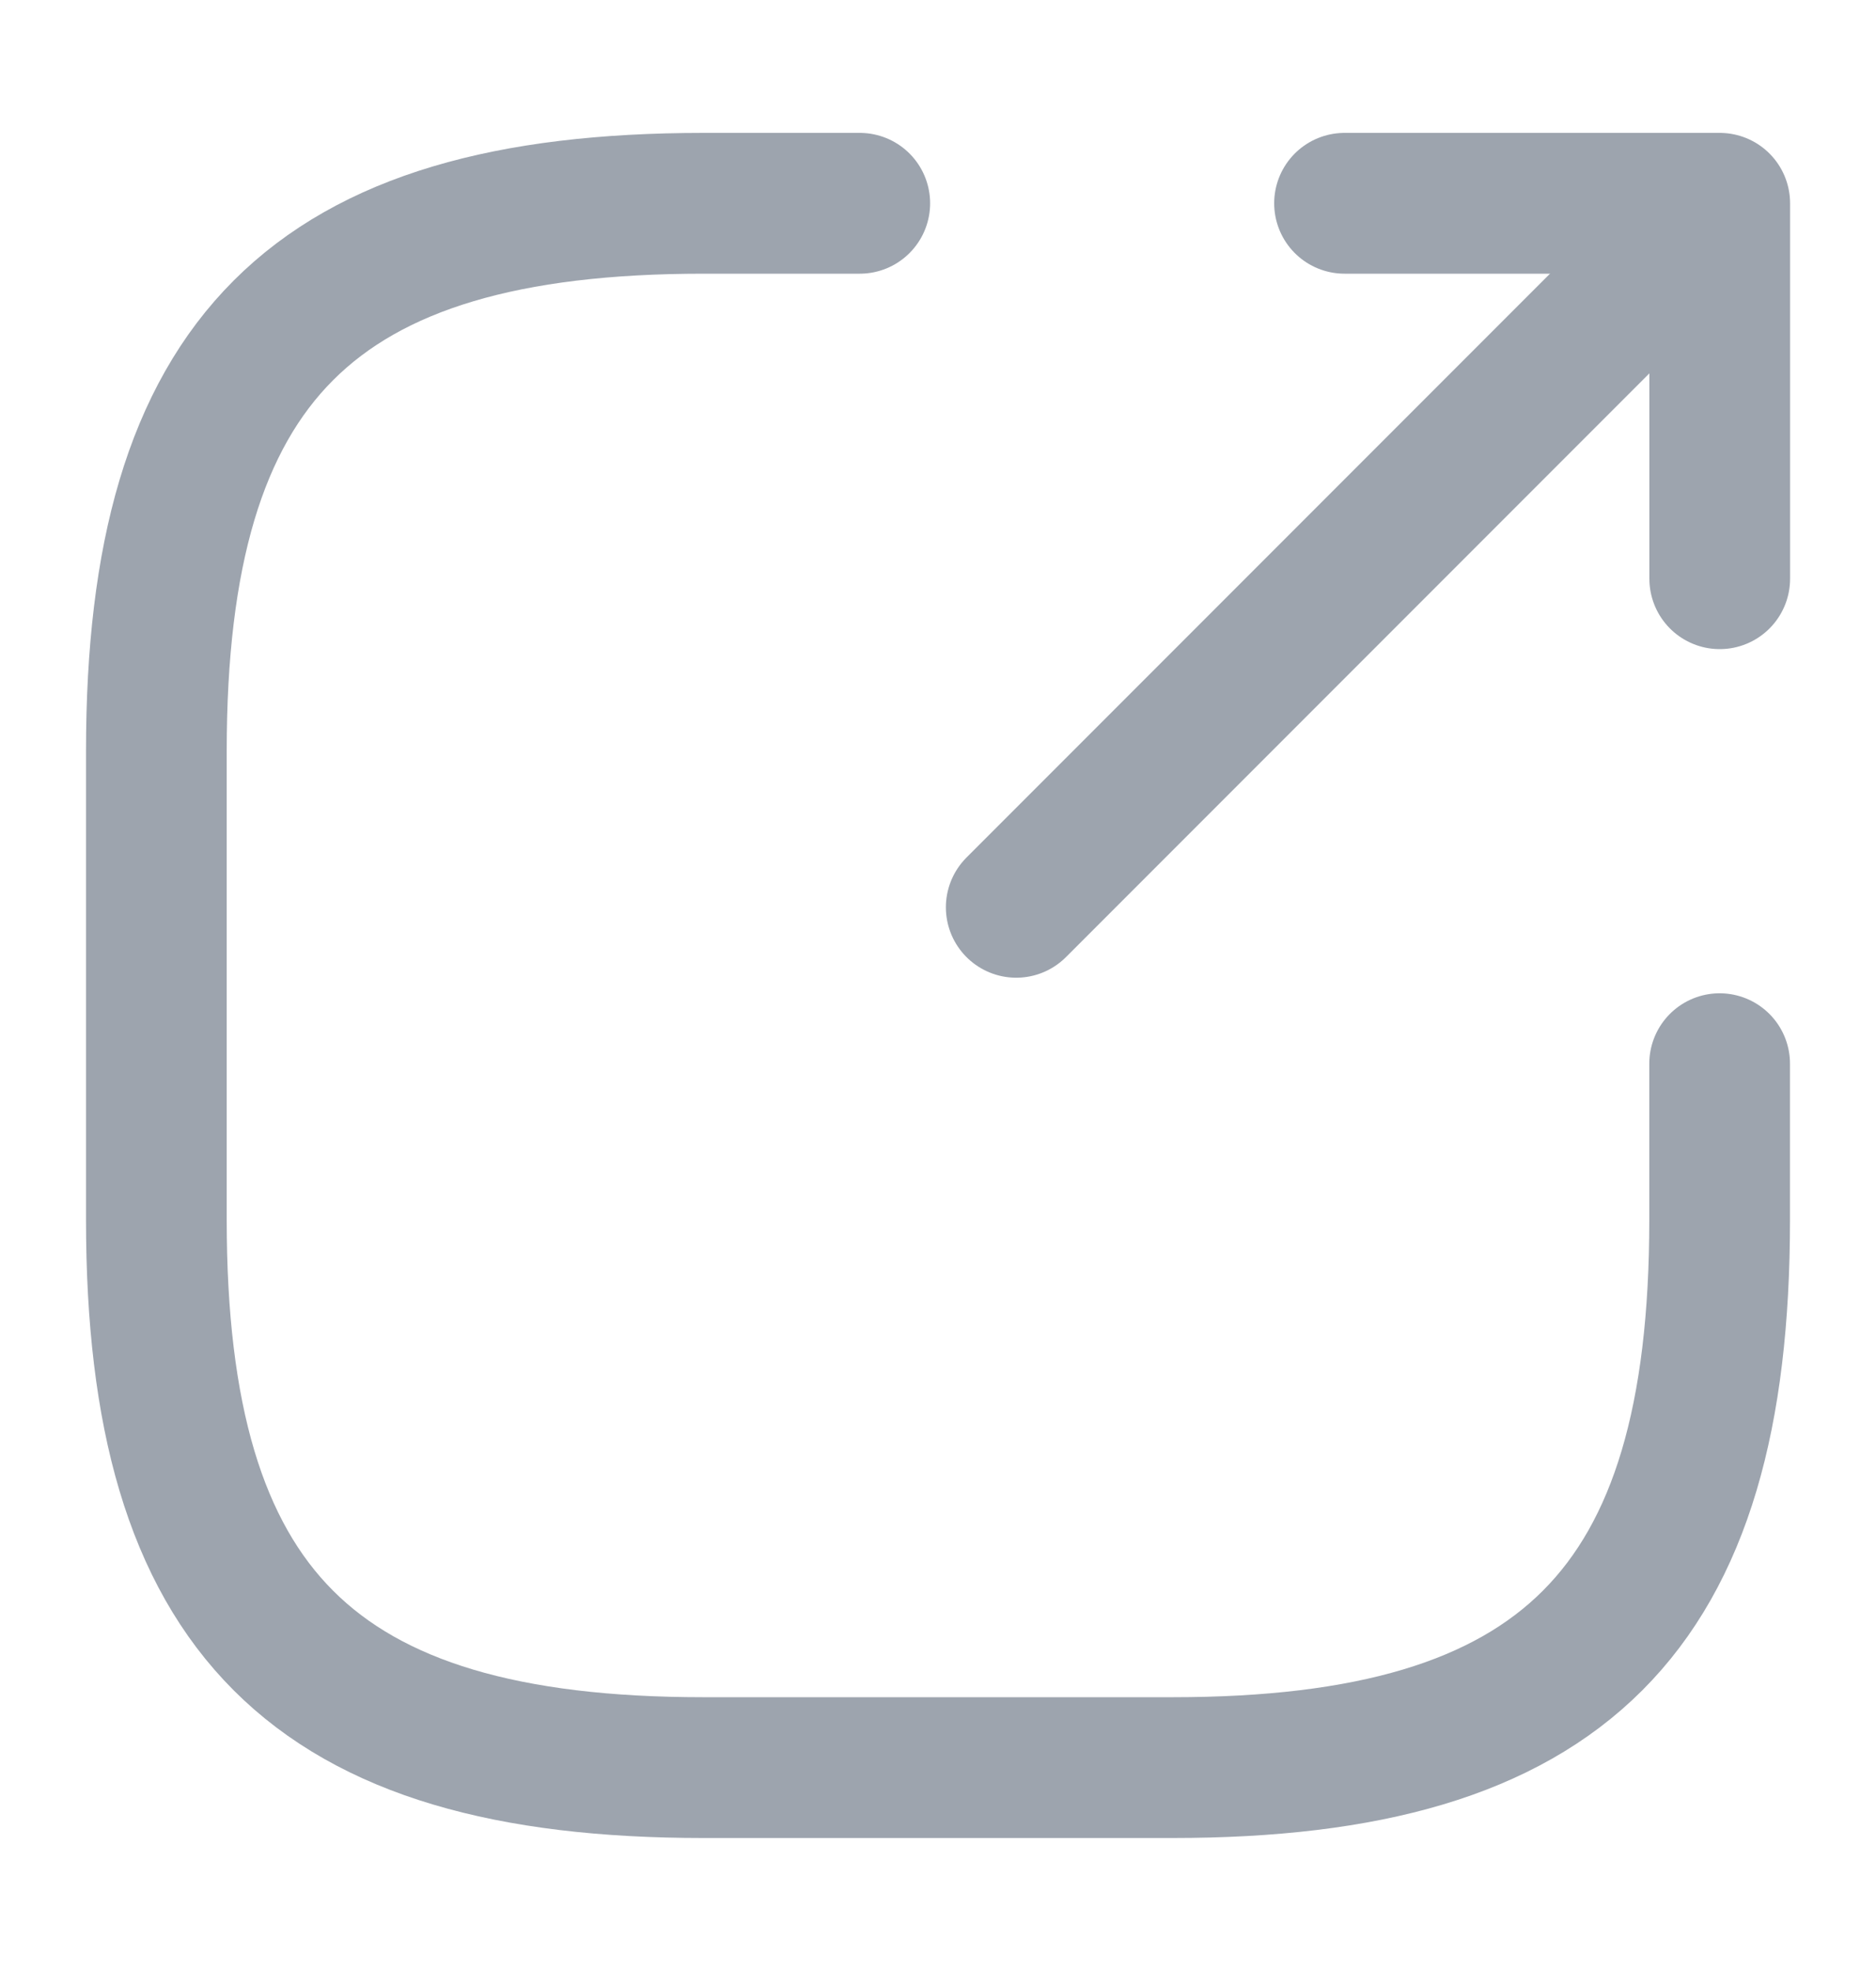 <svg width="20" height="21" viewBox="0 0 20 21" fill="none" xmlns="http://www.w3.org/2000/svg">
<path d="M10.834 9.667L17.667 2.834" stroke="#9DA4AE" stroke-width="1.5" stroke-linecap="round" stroke-linejoin="round"/>
<path d="M18.334 6.166V2.166H14.334" stroke="#9DA4AE" stroke-width="1.5" stroke-linecap="round" stroke-linejoin="round"/>
<path d="M9.166 2.166H7.5C3.333 2.166 1.667 3.833 1.667 7.999V12.999C1.667 17.166 3.333 18.833 7.5 18.833H12.5C16.666 18.833 18.333 17.166 18.333 12.999V11.333" stroke="#9DA4AE" stroke-width="1.5" stroke-linecap="round" stroke-linejoin="round"/>
</svg>
